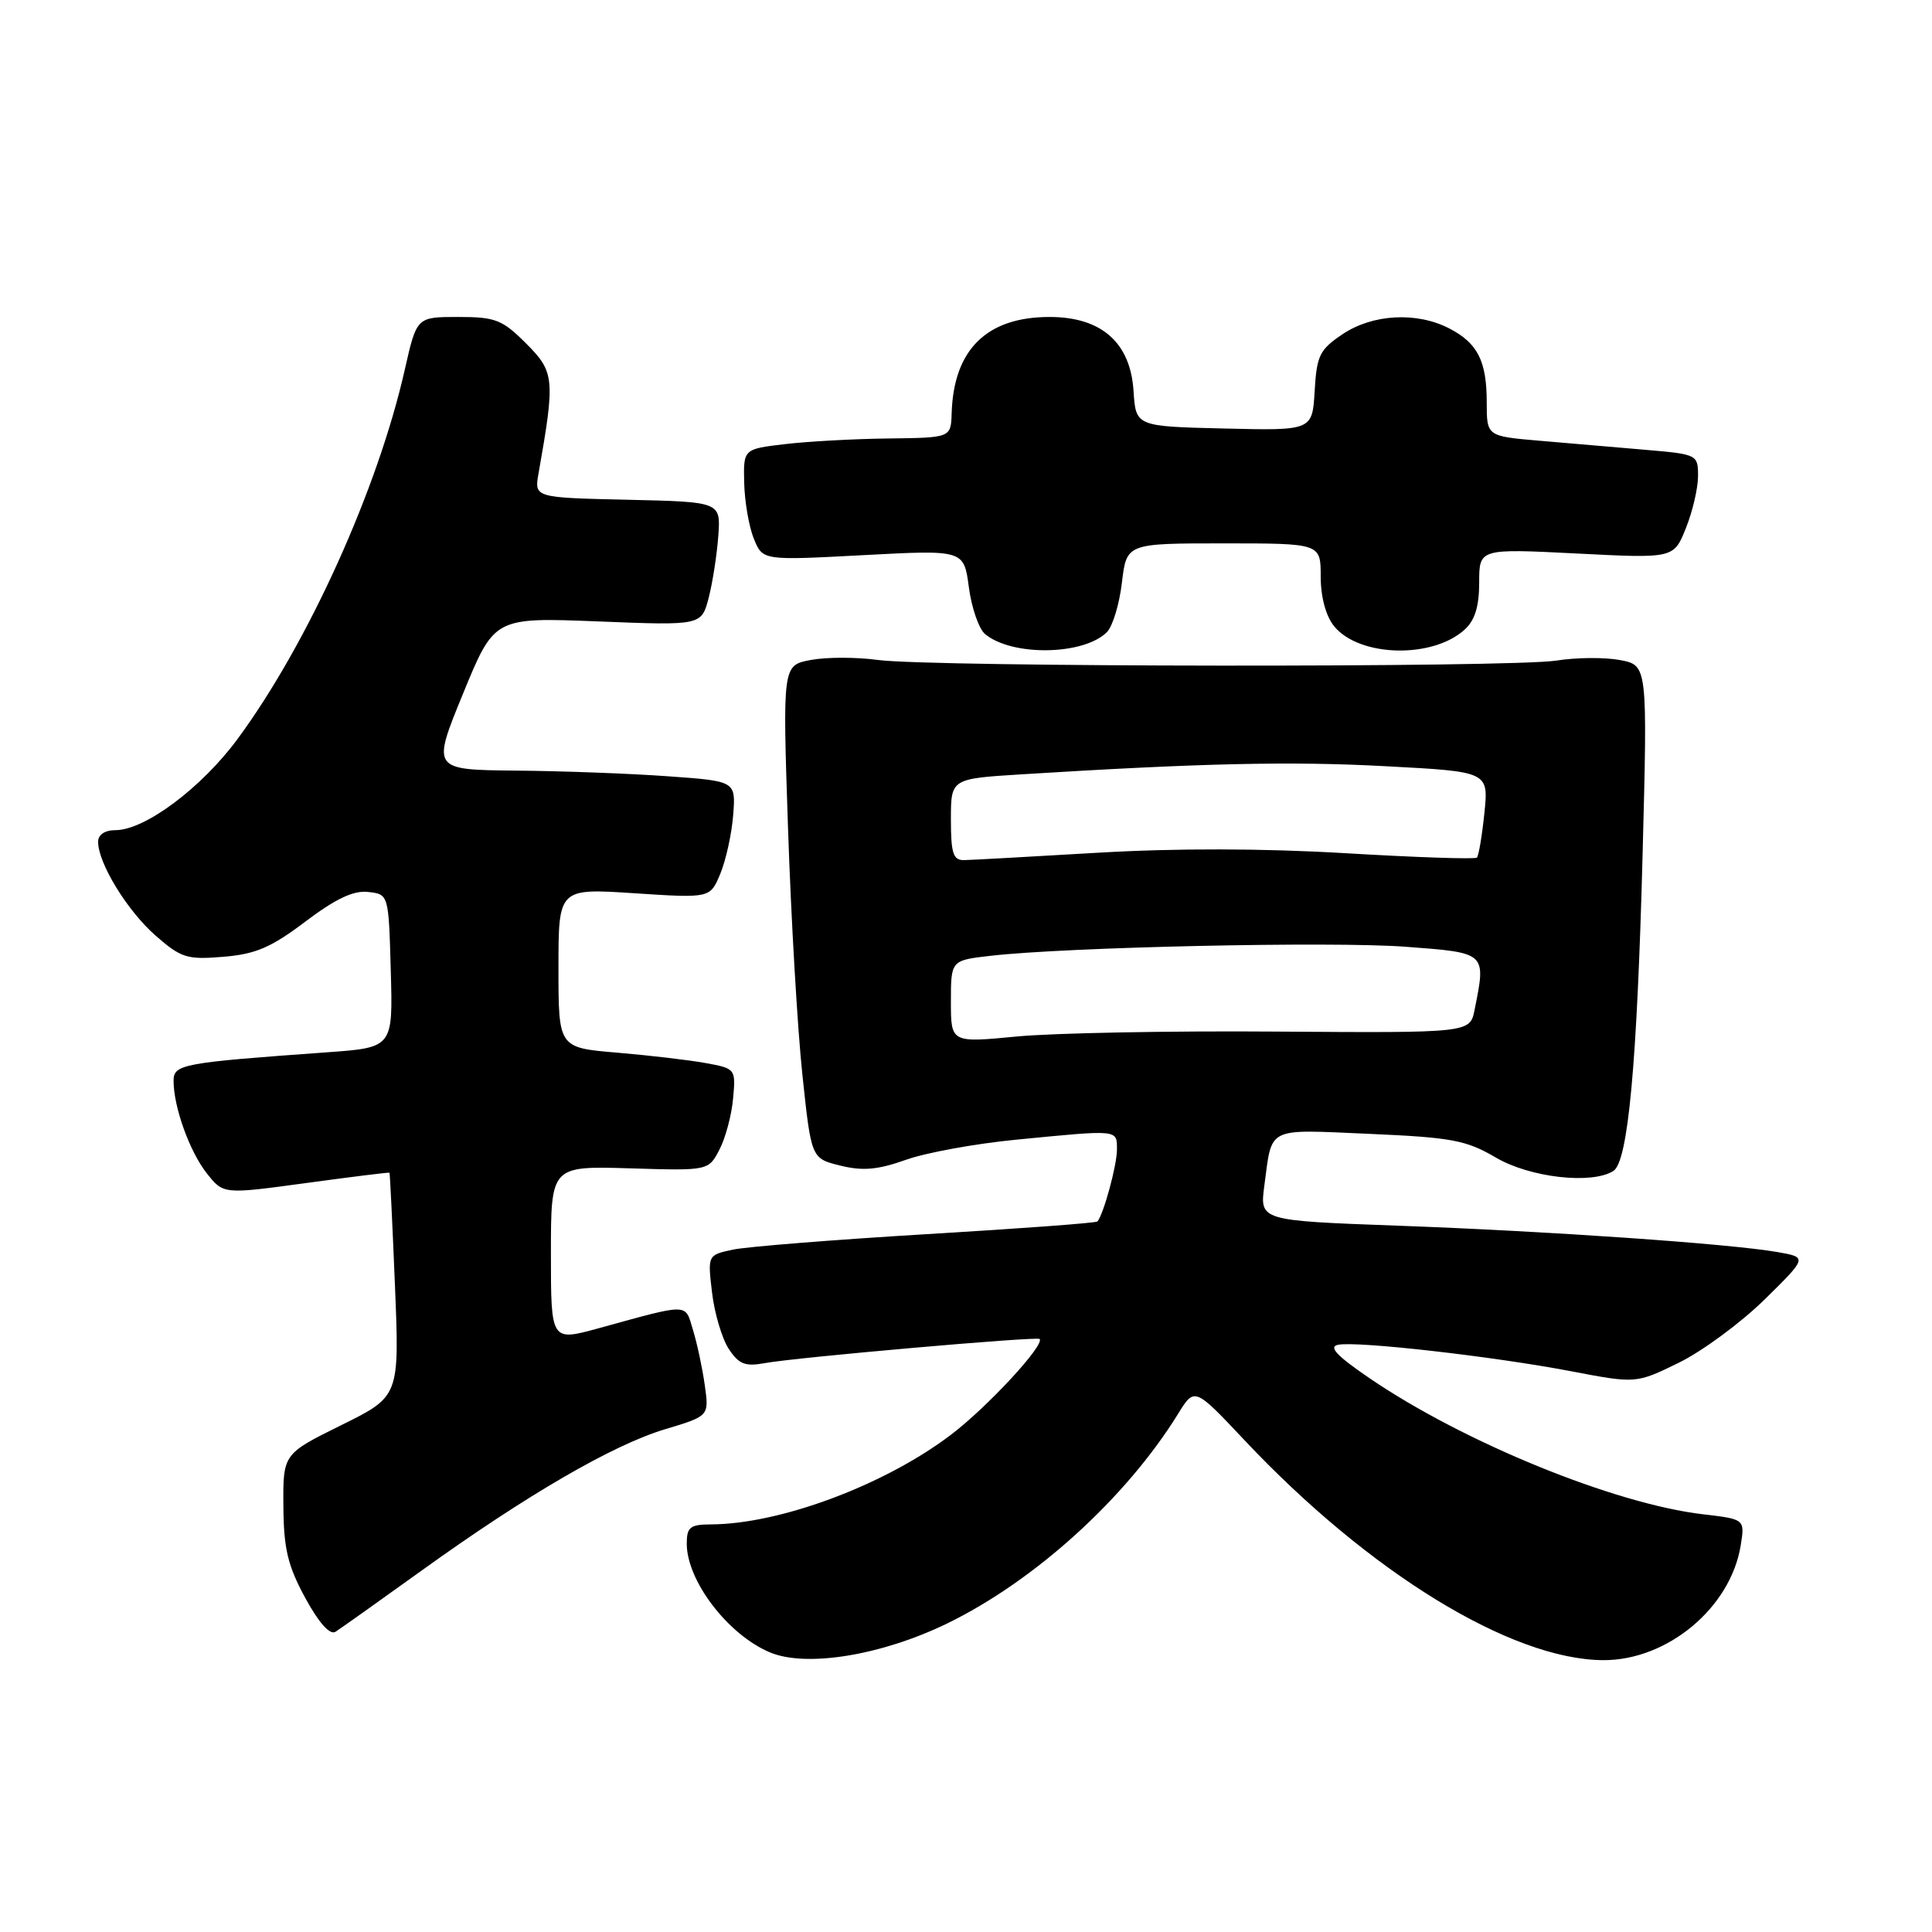 <?xml version="1.0" encoding="UTF-8" standalone="no"?>
<!DOCTYPE svg PUBLIC "-//W3C//DTD SVG 1.1//EN" "http://www.w3.org/Graphics/SVG/1.1/DTD/svg11.dtd" >
<svg xmlns="http://www.w3.org/2000/svg" xmlns:xlink="http://www.w3.org/1999/xlink" version="1.1" viewBox="0 0 256 256">
 <g >
 <path fill="currentColor"
d=" M 125.48 215.13 C 137.12 209.47 149.19 198.51 156.09 187.36 C 158.28 183.80 158.28 183.80 164.89 190.82 C 181.41 208.37 200.23 219.91 212.43 219.98 C 220.93 220.02 229.31 213.04 230.65 204.79 C 231.21 201.30 231.21 201.30 225.65 200.65 C 213.91 199.27 193.96 191.13 181.50 182.64 C 177.11 179.65 175.99 178.45 177.31 178.19 C 179.87 177.68 197.86 179.73 208.14 181.69 C 216.78 183.34 216.78 183.34 222.45 180.57 C 225.57 179.04 230.68 175.27 233.81 172.20 C 239.50 166.60 239.50 166.60 235.50 165.90 C 229.16 164.80 205.13 163.13 185.21 162.41 C 166.92 161.74 166.92 161.74 167.53 157.12 C 168.59 149.19 167.67 149.65 181.41 150.24 C 192.38 150.72 194.26 151.07 198.22 153.39 C 202.74 156.04 210.92 156.97 213.78 155.16 C 215.73 153.92 216.92 141.04 217.65 113.32 C 218.31 88.15 218.31 88.15 214.65 87.46 C 212.63 87.08 208.85 87.11 206.24 87.53 C 200.30 88.47 123.33 88.40 116.34 87.45 C 113.50 87.06 109.50 87.06 107.44 87.45 C 103.69 88.15 103.69 88.15 104.42 109.82 C 104.82 121.75 105.68 136.45 106.33 142.50 C 107.50 153.50 107.50 153.50 111.35 154.45 C 114.31 155.18 116.30 155.01 120.04 153.68 C 122.70 152.73 129.30 151.53 134.69 151.01 C 148.35 149.68 148.00 149.64 148.00 152.35 C 148.00 154.39 146.25 160.83 145.42 161.85 C 145.26 162.05 135.09 162.80 122.81 163.53 C 110.54 164.27 98.98 165.19 97.13 165.58 C 93.76 166.30 93.76 166.30 94.35 171.28 C 94.67 174.01 95.67 177.37 96.56 178.73 C 97.90 180.77 98.73 181.10 101.34 180.62 C 105.38 179.87 137.39 177.06 137.75 177.42 C 138.50 178.17 130.78 186.51 125.97 190.14 C 117.20 196.79 103.38 201.94 94.25 201.99 C 91.44 202.00 91.00 202.34 91.00 204.55 C 91.00 209.46 96.45 216.60 102.00 218.94 C 106.80 220.98 116.79 219.35 125.48 215.13 Z  M 55.78 208.17 C 69.78 198.09 81.20 191.46 88.13 189.38 C 93.96 187.63 93.96 187.63 93.39 183.57 C 93.08 181.33 92.38 178.04 91.83 176.25 C 90.73 172.64 91.53 172.65 79.25 176.02 C 73.00 177.73 73.00 177.73 73.00 166.12 C 73.00 154.50 73.00 154.50 83.44 154.81 C 93.88 155.13 93.88 155.13 95.34 152.31 C 96.14 150.77 96.95 147.72 97.14 145.54 C 97.50 141.63 97.45 141.58 93.50 140.86 C 91.30 140.46 86.01 139.84 81.75 139.48 C 74.00 138.83 74.00 138.83 74.00 128.26 C 74.00 117.70 74.00 117.70 84.05 118.36 C 94.10 119.02 94.10 119.02 95.45 115.76 C 96.19 113.97 96.96 110.47 97.15 108.00 C 97.50 103.50 97.50 103.50 88.50 102.86 C 83.55 102.50 74.49 102.16 68.36 102.11 C 57.22 102.00 57.22 102.00 61.36 91.90 C 65.50 81.80 65.50 81.80 79.23 82.34 C 92.95 82.89 92.95 82.89 93.91 79.19 C 94.43 77.16 95.00 73.47 95.18 71.00 C 95.50 66.50 95.50 66.50 83.14 66.22 C 70.79 65.94 70.79 65.94 71.36 62.72 C 73.57 50.22 73.49 49.29 69.73 45.53 C 66.55 42.35 65.66 42.00 60.71 42.00 C 55.22 42.00 55.22 42.00 53.65 48.92 C 50.07 64.80 40.83 85.22 31.50 97.89 C 26.72 104.38 19.21 110.00 15.30 110.00 C 13.90 110.00 13.00 110.60 13.00 111.54 C 13.00 114.38 16.85 120.66 20.60 123.96 C 24.01 126.94 24.77 127.18 29.59 126.78 C 33.87 126.43 35.92 125.55 40.47 122.11 C 44.49 119.08 46.85 117.96 48.79 118.19 C 51.50 118.50 51.50 118.50 51.78 128.66 C 52.07 138.81 52.07 138.81 43.28 139.44 C 24.08 140.82 23.00 141.02 23.00 143.23 C 23.00 146.70 25.15 152.65 27.43 155.51 C 29.61 158.25 29.61 158.25 40.55 156.76 C 46.57 155.94 51.55 155.32 51.61 155.39 C 51.67 155.45 52.00 162.14 52.33 170.26 C 52.94 185.03 52.94 185.03 45.22 188.84 C 37.50 192.66 37.50 192.66 37.55 199.58 C 37.59 205.23 38.13 207.46 40.44 211.72 C 42.24 215.03 43.71 216.68 44.45 216.22 C 45.08 215.82 50.18 212.20 55.78 208.17 Z  M 146.67 83.76 C 147.43 83.00 148.33 80.04 148.66 77.19 C 149.28 72.00 149.28 72.00 162.14 72.00 C 175.00 72.00 175.00 72.00 175.00 76.39 C 175.00 79.10 175.68 81.62 176.77 82.97 C 180.09 87.06 189.78 87.32 194.07 83.43 C 195.43 82.20 196.00 80.36 196.00 77.19 C 196.00 72.69 196.00 72.69 208.89 73.34 C 221.78 74.00 221.78 74.00 223.39 69.98 C 224.28 67.77 225.00 64.66 225.00 63.08 C 225.00 60.24 224.91 60.19 218.00 59.60 C 214.15 59.27 207.85 58.73 204.00 58.40 C 197.00 57.80 197.00 57.80 197.00 53.33 C 197.00 47.83 195.80 45.46 192.02 43.51 C 187.72 41.29 181.88 41.61 177.90 44.28 C 174.85 46.33 174.47 47.11 174.20 51.81 C 173.89 57.06 173.89 57.06 162.20 56.78 C 150.50 56.50 150.50 56.50 150.20 51.79 C 149.78 45.38 145.94 42.00 139.07 42.00 C 130.75 42.00 126.36 46.32 126.10 54.75 C 126.00 58.00 126.00 58.00 117.75 58.10 C 113.21 58.15 107.03 58.49 104.00 58.85 C 98.50 59.50 98.50 59.50 98.61 64.00 C 98.67 66.47 99.24 69.80 99.89 71.38 C 101.05 74.27 101.05 74.27 114.39 73.56 C 127.72 72.85 127.72 72.85 128.38 77.82 C 128.74 80.55 129.71 83.34 130.53 84.02 C 134.10 86.99 143.59 86.84 146.67 83.76 Z  M 126.00 132.72 C 126.00 127.25 126.00 127.25 131.25 126.65 C 141.30 125.49 176.56 124.72 186.25 125.45 C 197.02 126.26 196.92 126.17 195.39 133.81 C 194.78 136.87 194.78 136.87 169.14 136.69 C 155.04 136.58 139.56 136.88 134.75 137.34 C 126.00 138.18 126.00 138.18 126.00 132.72 Z  M 126.00 108.59 C 126.00 103.19 126.00 103.19 135.25 102.61 C 159.20 101.12 171.08 100.85 183.64 101.53 C 197.25 102.25 197.25 102.25 196.69 107.73 C 196.38 110.75 195.93 113.40 195.70 113.64 C 195.46 113.87 187.67 113.61 178.38 113.06 C 167.44 112.41 155.87 112.38 145.50 112.99 C 136.70 113.51 128.71 113.95 127.75 113.97 C 126.30 113.99 126.00 113.09 126.00 108.59 Z "/>
</g>
</svg>